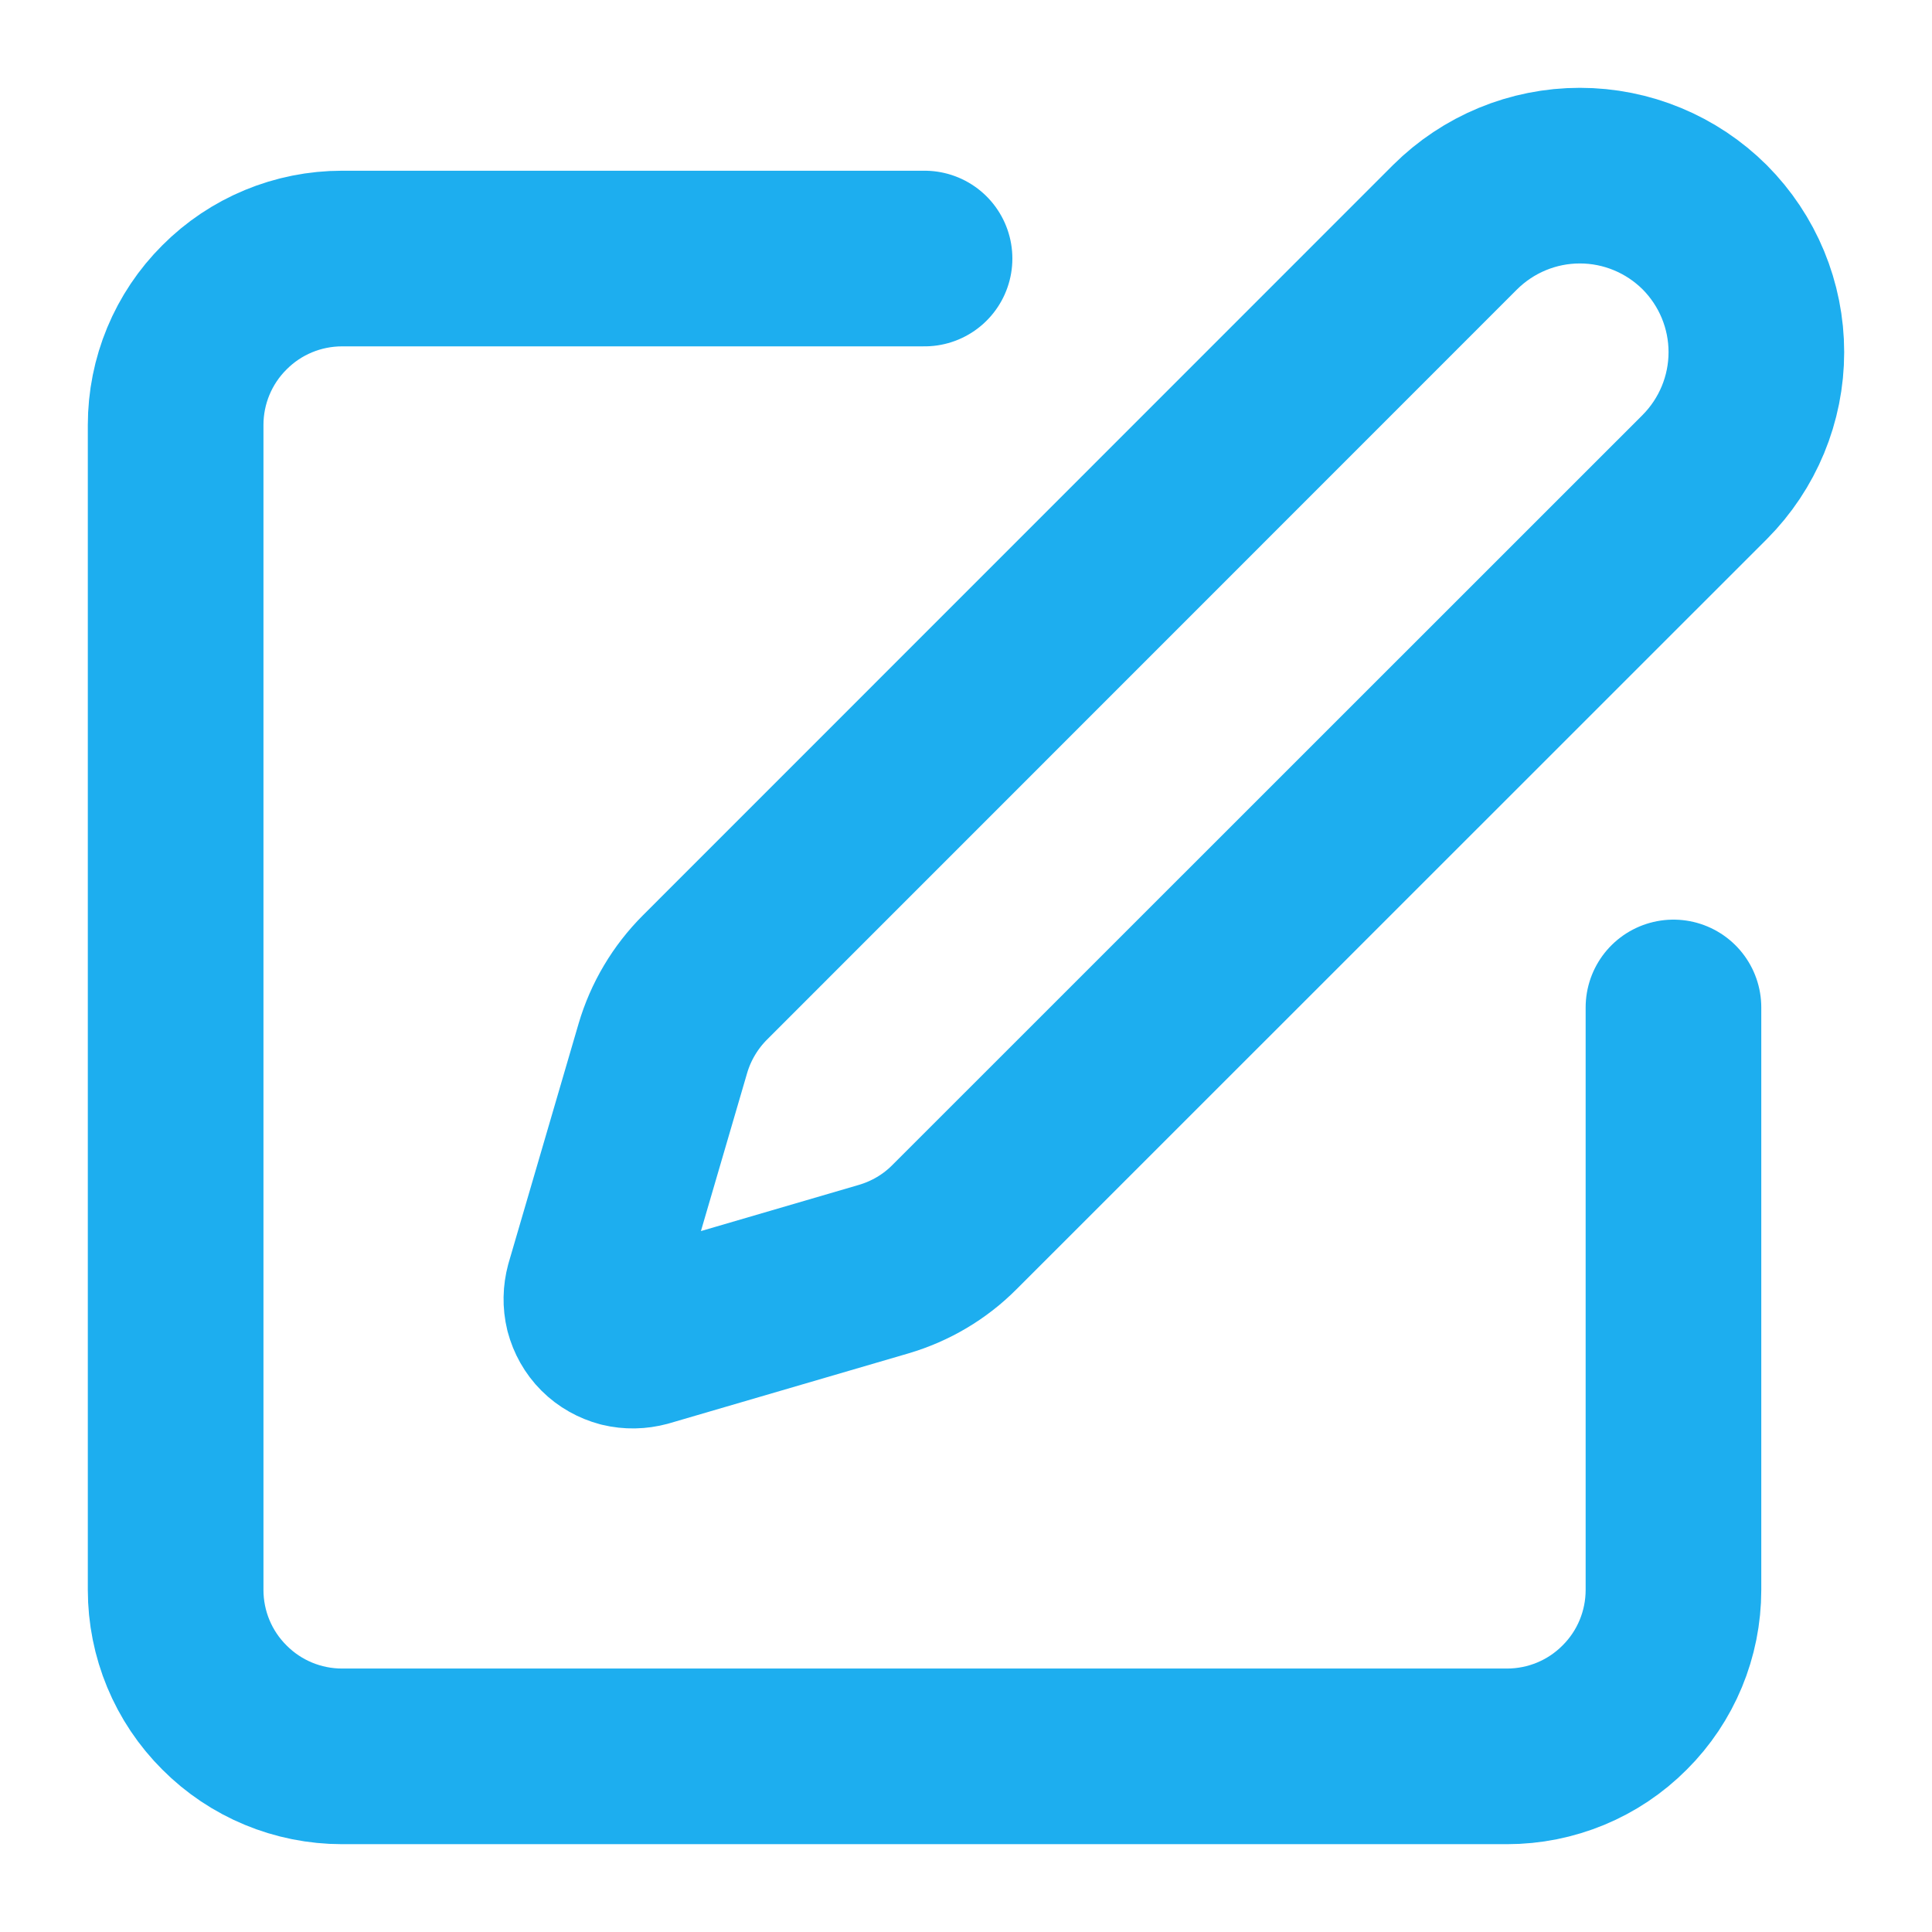 <svg width="11" height="11" viewBox="0 0 11 11" fill="none" xmlns="http://www.w3.org/2000/svg">
<path d="M5.264 1.472H1.948C1.696 1.472 1.455 1.572 1.278 1.75C1.1 1.927 1 2.168 1 2.42V9.052C1 9.304 1.1 9.545 1.278 9.722C1.455 9.9 1.696 10 1.948 10H8.58C8.832 10 9.073 9.9 9.25 9.722C9.428 9.545 9.528 9.304 9.528 9.052V5.736M8.284 1.294C8.473 1.106 8.728 1 8.995 1C9.262 1 9.517 1.106 9.706 1.294C9.894 1.483 10 1.738 10 2.005C10 2.272 9.894 2.527 9.706 2.716L5.435 6.986C5.323 7.099 5.184 7.181 5.031 7.226L3.67 7.624C3.629 7.635 3.586 7.636 3.545 7.626C3.504 7.615 3.466 7.594 3.436 7.564C3.406 7.534 3.385 7.496 3.374 7.455C3.364 7.414 3.365 7.371 3.376 7.33L3.774 5.969C3.819 5.816 3.902 5.677 4.014 5.565L8.284 1.294Z" stroke="#1DAEEF" stroke-linecap="round" stroke-linejoin="round"/>
</svg>
